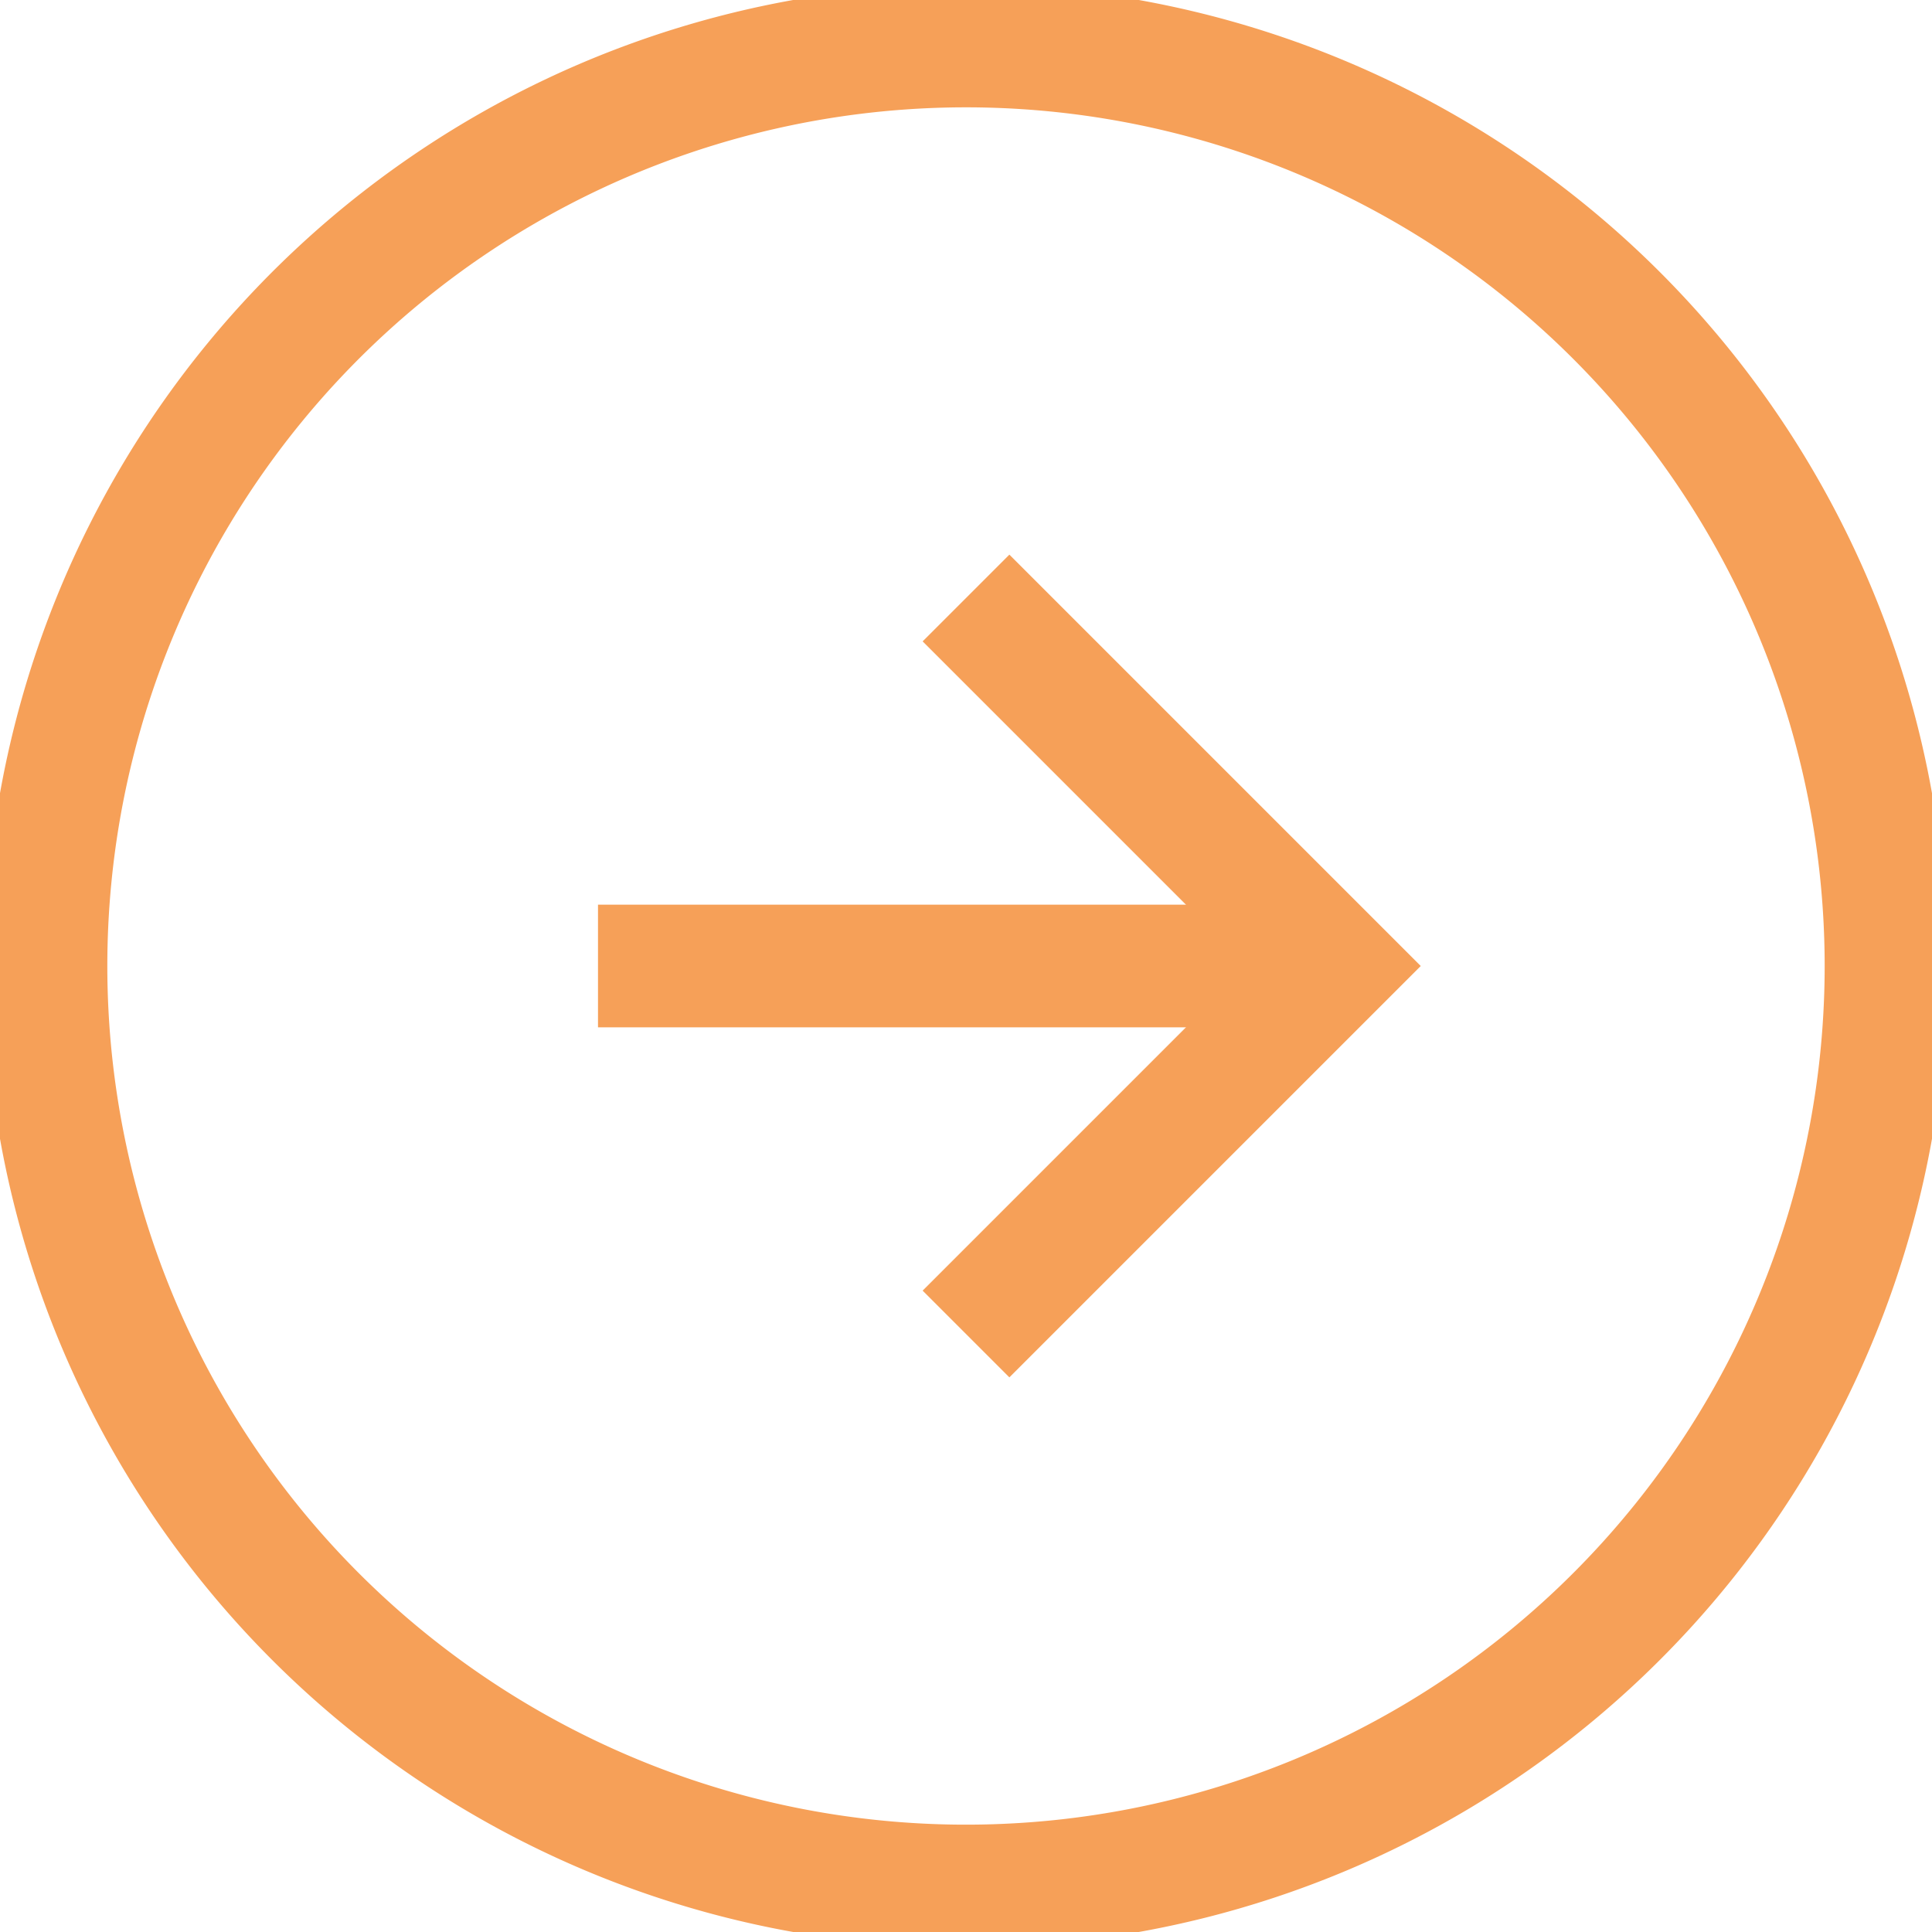 <svg xmlns="http://www.w3.org/2000/svg" width="31.5" height="31.5" style=""><rect id="backgroundrect" width="100%" height="100%" x="0" y="0" fill="none" stroke="none"/><defs><filter id="f019" xmlns:inkscape="http://www.inkscape.org/namespaces/inkscape" inkscape:label="Leopard fur" inkscape:menu="Materials" inkscape:menu-tooltip="Leopard spots (loses object's own color)" color-interpolation-filters="sRGB">
            <feTurbulence type="fractalNoise" numOctaves="5" baseFrequency=".143"/>
            <feColorMatrix values="0 0 0 0 0 0 0 0 0 0 0 0 0 0 0 0 0 0 5 -3.45"/>
            <feComposite operator="in" in2="SourceAlpha" result="result3"/>
            <feColorMatrix values="1 0 0 0 0 0 1 0 0 0 0 0 1 0 0 0 0 0 6 0"/>
            <feMorphology operator="dilate" radius="1.8" result="result3"/>
            <feGaussianBlur stdDeviation="1" result="result3"/>
            <feGaussianBlur stdDeviation="2.7"/>
            <feComposite operator="out" result="result1" in2="result3"/>
            <feColorMatrix values="0 0 0 0 0 0 0 0 0 0 0 0 0 0 0 0 0 0 6 0" result="result3"/>
            <feFlood flood-color="#d1972d" flood-opacity="1" result="result2"/>
            <feComposite in2="SourceGraphic" in="result2" operator="in" result="result91"/>
            <feComposite operator="atop" result="result3" in="result3" in2="result91"/>
            <feGaussianBlur in="SourceAlpha" stdDeviation="7.2"/>
            <feDiffuseLighting surfaceScale="10.6" diffuseConstant="1.92">
                <feDistantLight elevation="48" azimuth="225"/>
            </feDiffuseLighting>
            <feBlend result="result3" mode="multiply" in2="result3"/>
            <feComposite result="result3" operator="in" in2="SourceAlpha"/>
            <feTurbulence numOctaves="3" baseFrequency=".106" result="result92"/>
            <feDisplacementMap in="result3" xChannelSelector="R" yChannelSelector="G" scale="4.5" in2="result92"/>
        </filter></defs><g class="currentLayer" style=""><title>Layer 1</title><g id="svg_1" class="selected" fill="none" stroke="#f6a058" stroke-opacity="1" opacity="1" filter="" stroke-width="2"><path class="a" d="M30.75,15.75 A15,15 0 1 1 15.75,0.75 A15,15 0 0 1 30.75,15.75 z" id="svg_2" fill="none" fill-opacity="1" stroke="#f6a058" stroke-opacity="1" opacity="1" filter="" stroke-width="2"/><path class="a" d="M15.75,21.75 l6,-6 l-6,-6 " id="svg_3" fill="none" fill-opacity="1" stroke="#f6a058" stroke-opacity="1" opacity="1" filter="" stroke-width="2"/><path class="a" d="M9.75,15.75 H21.75 " id="svg_4" fill="none" fill-opacity="1" stroke="#f6a058" stroke-opacity="1" opacity="1" filter="" stroke-width="2"/></g></g></svg>
